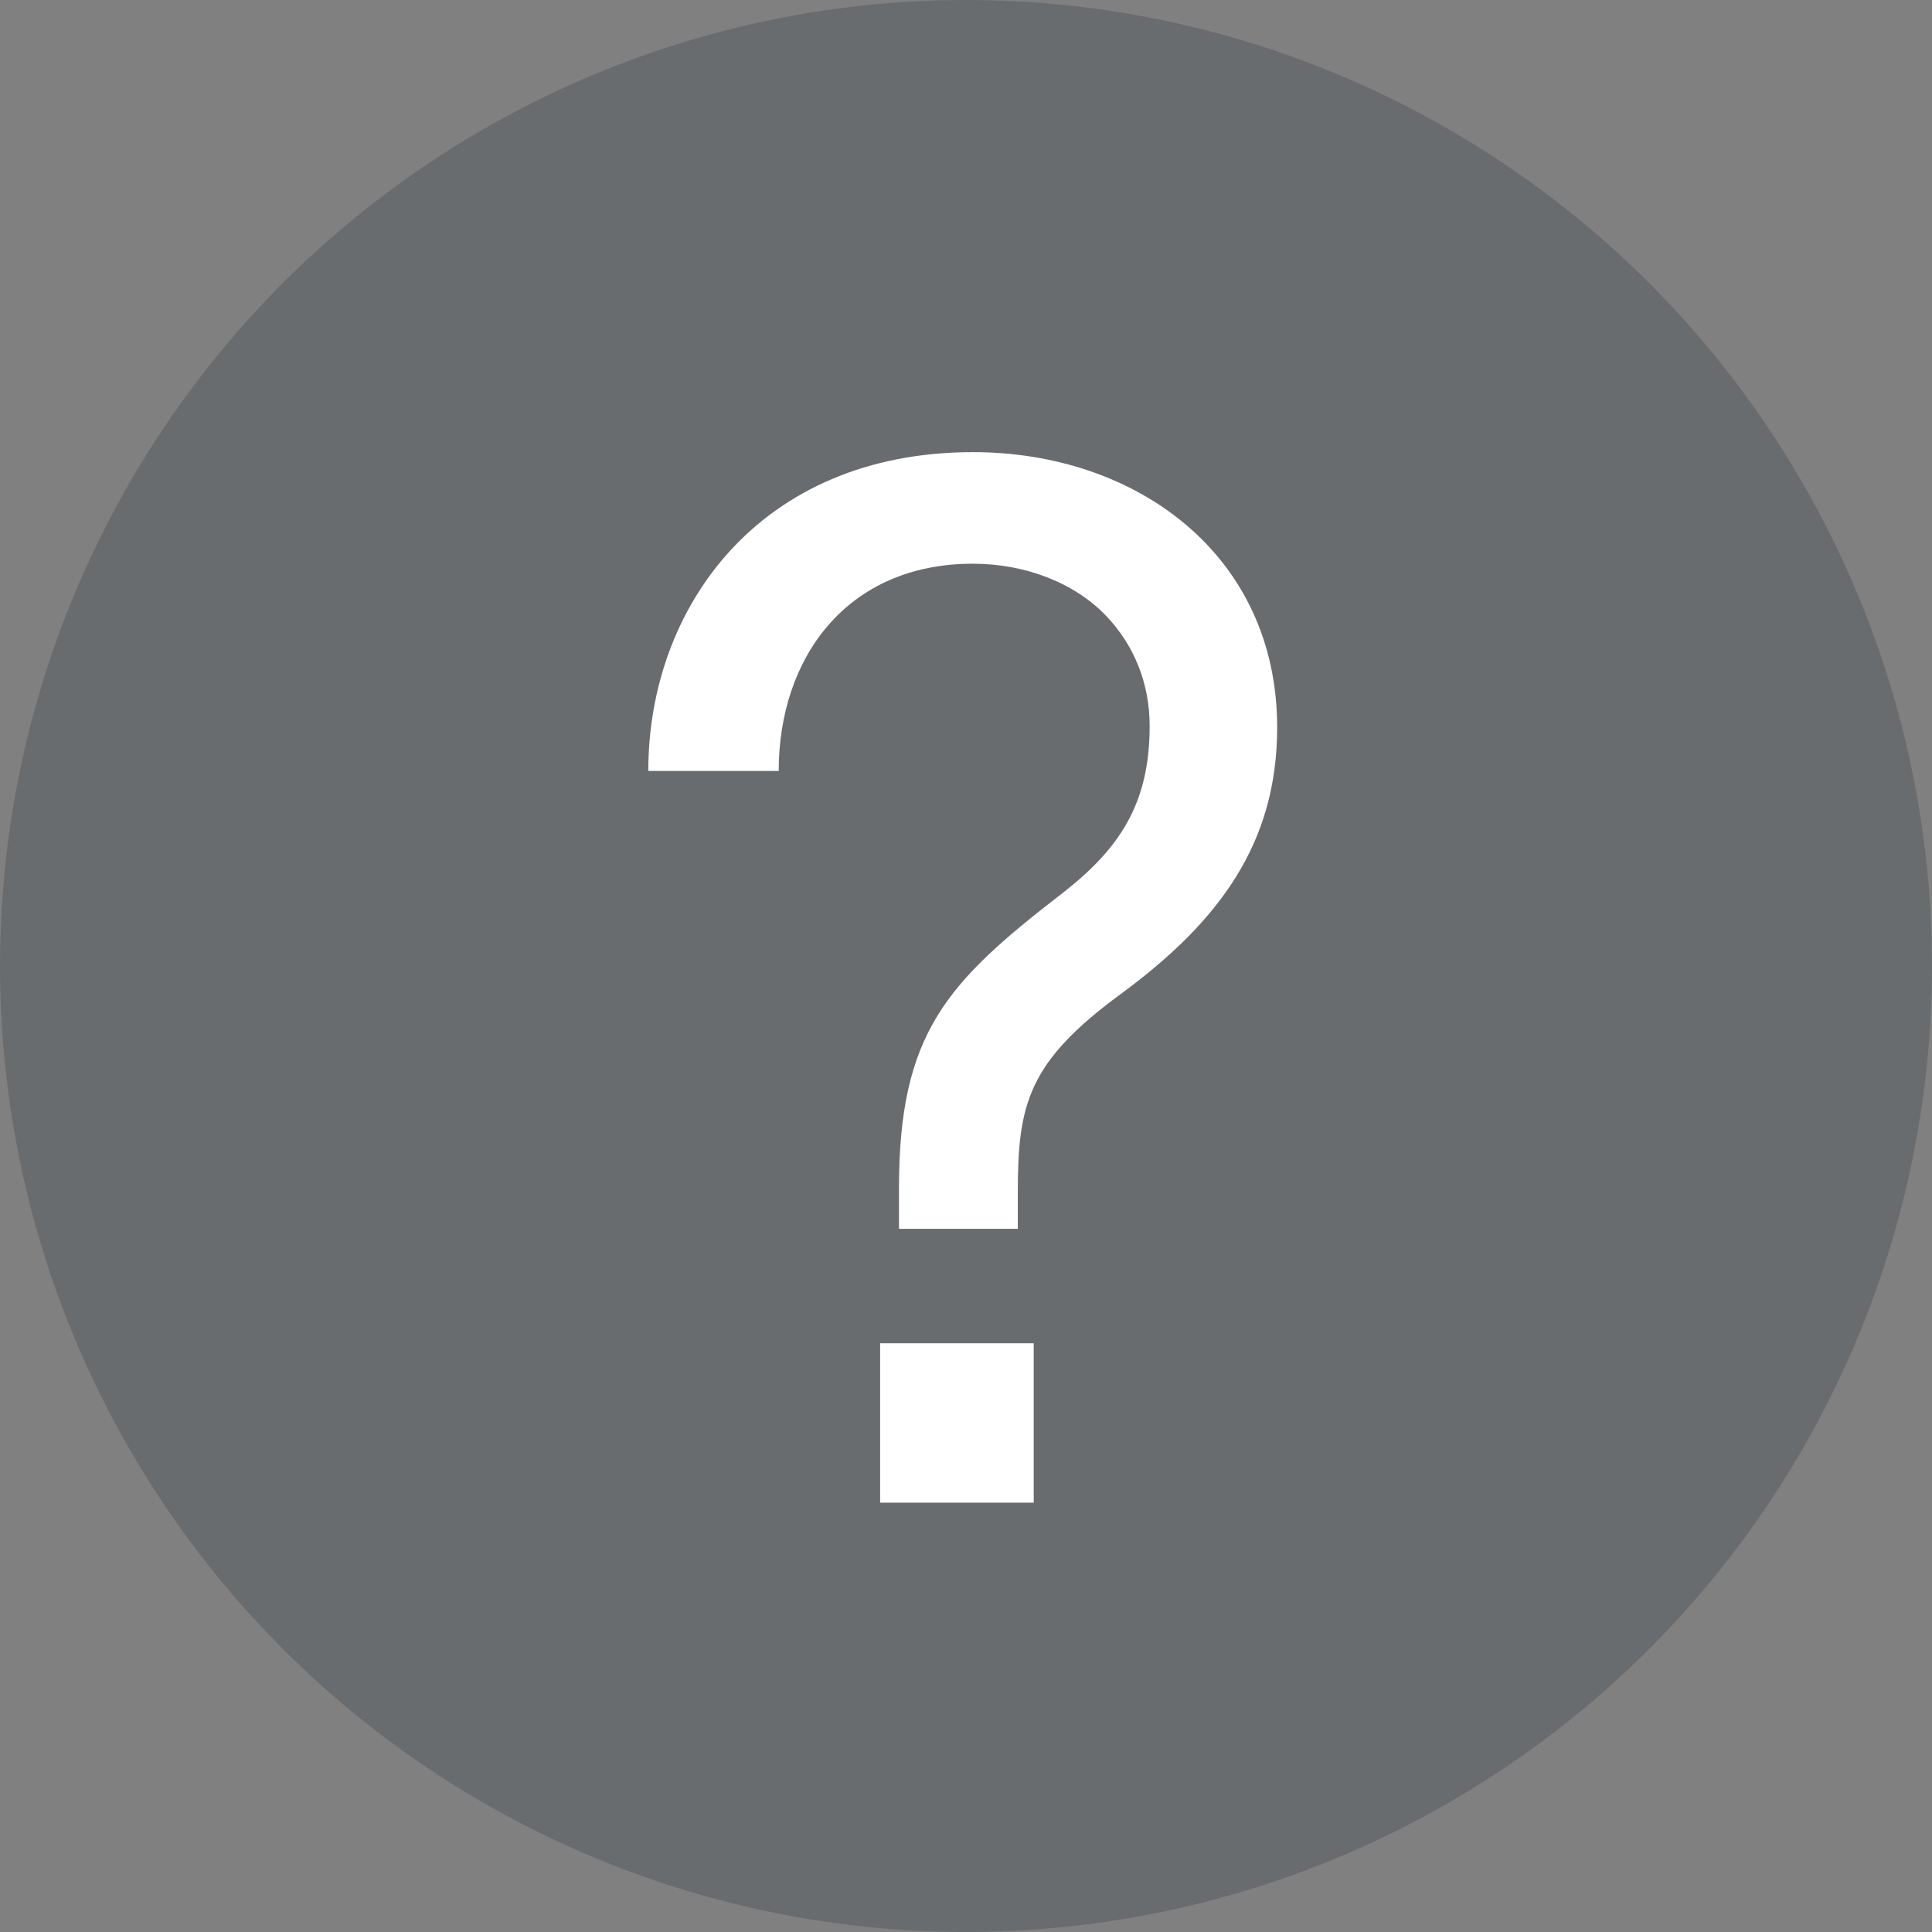 <svg width="36" height="36" viewBox="0 0 36 36" fill="none" xmlns="http://www.w3.org/2000/svg">
<rect x="0" y="0" width="36" height="36" fill="#808080" stroke="none"/>
<circle opacity="0.3" cx="18" cy="18" r="18" fill="#343E47"/>
<path d="M23.798 13.555C23.798 10.342 21.179 8.425 18.128 8.425C14.159 8.425 12.08 11.314 12.08 14.365H14.51C14.51 12.259 15.779 10.504 18.128 10.504C19.1 10.504 20.018 10.855 20.612 11.476C21.125 12.016 21.422 12.718 21.422 13.528C21.422 14.986 20.855 15.823 19.775 16.66C17.642 18.307 16.751 19.252 16.751 22.141V22.897H18.965V22.222C18.965 20.575 19.154 19.792 20.882 18.523C22.718 17.173 23.798 15.715 23.798 13.555ZM19.262 28V25.03H16.4V28H19.262Z" fill="white"/>
</svg>
